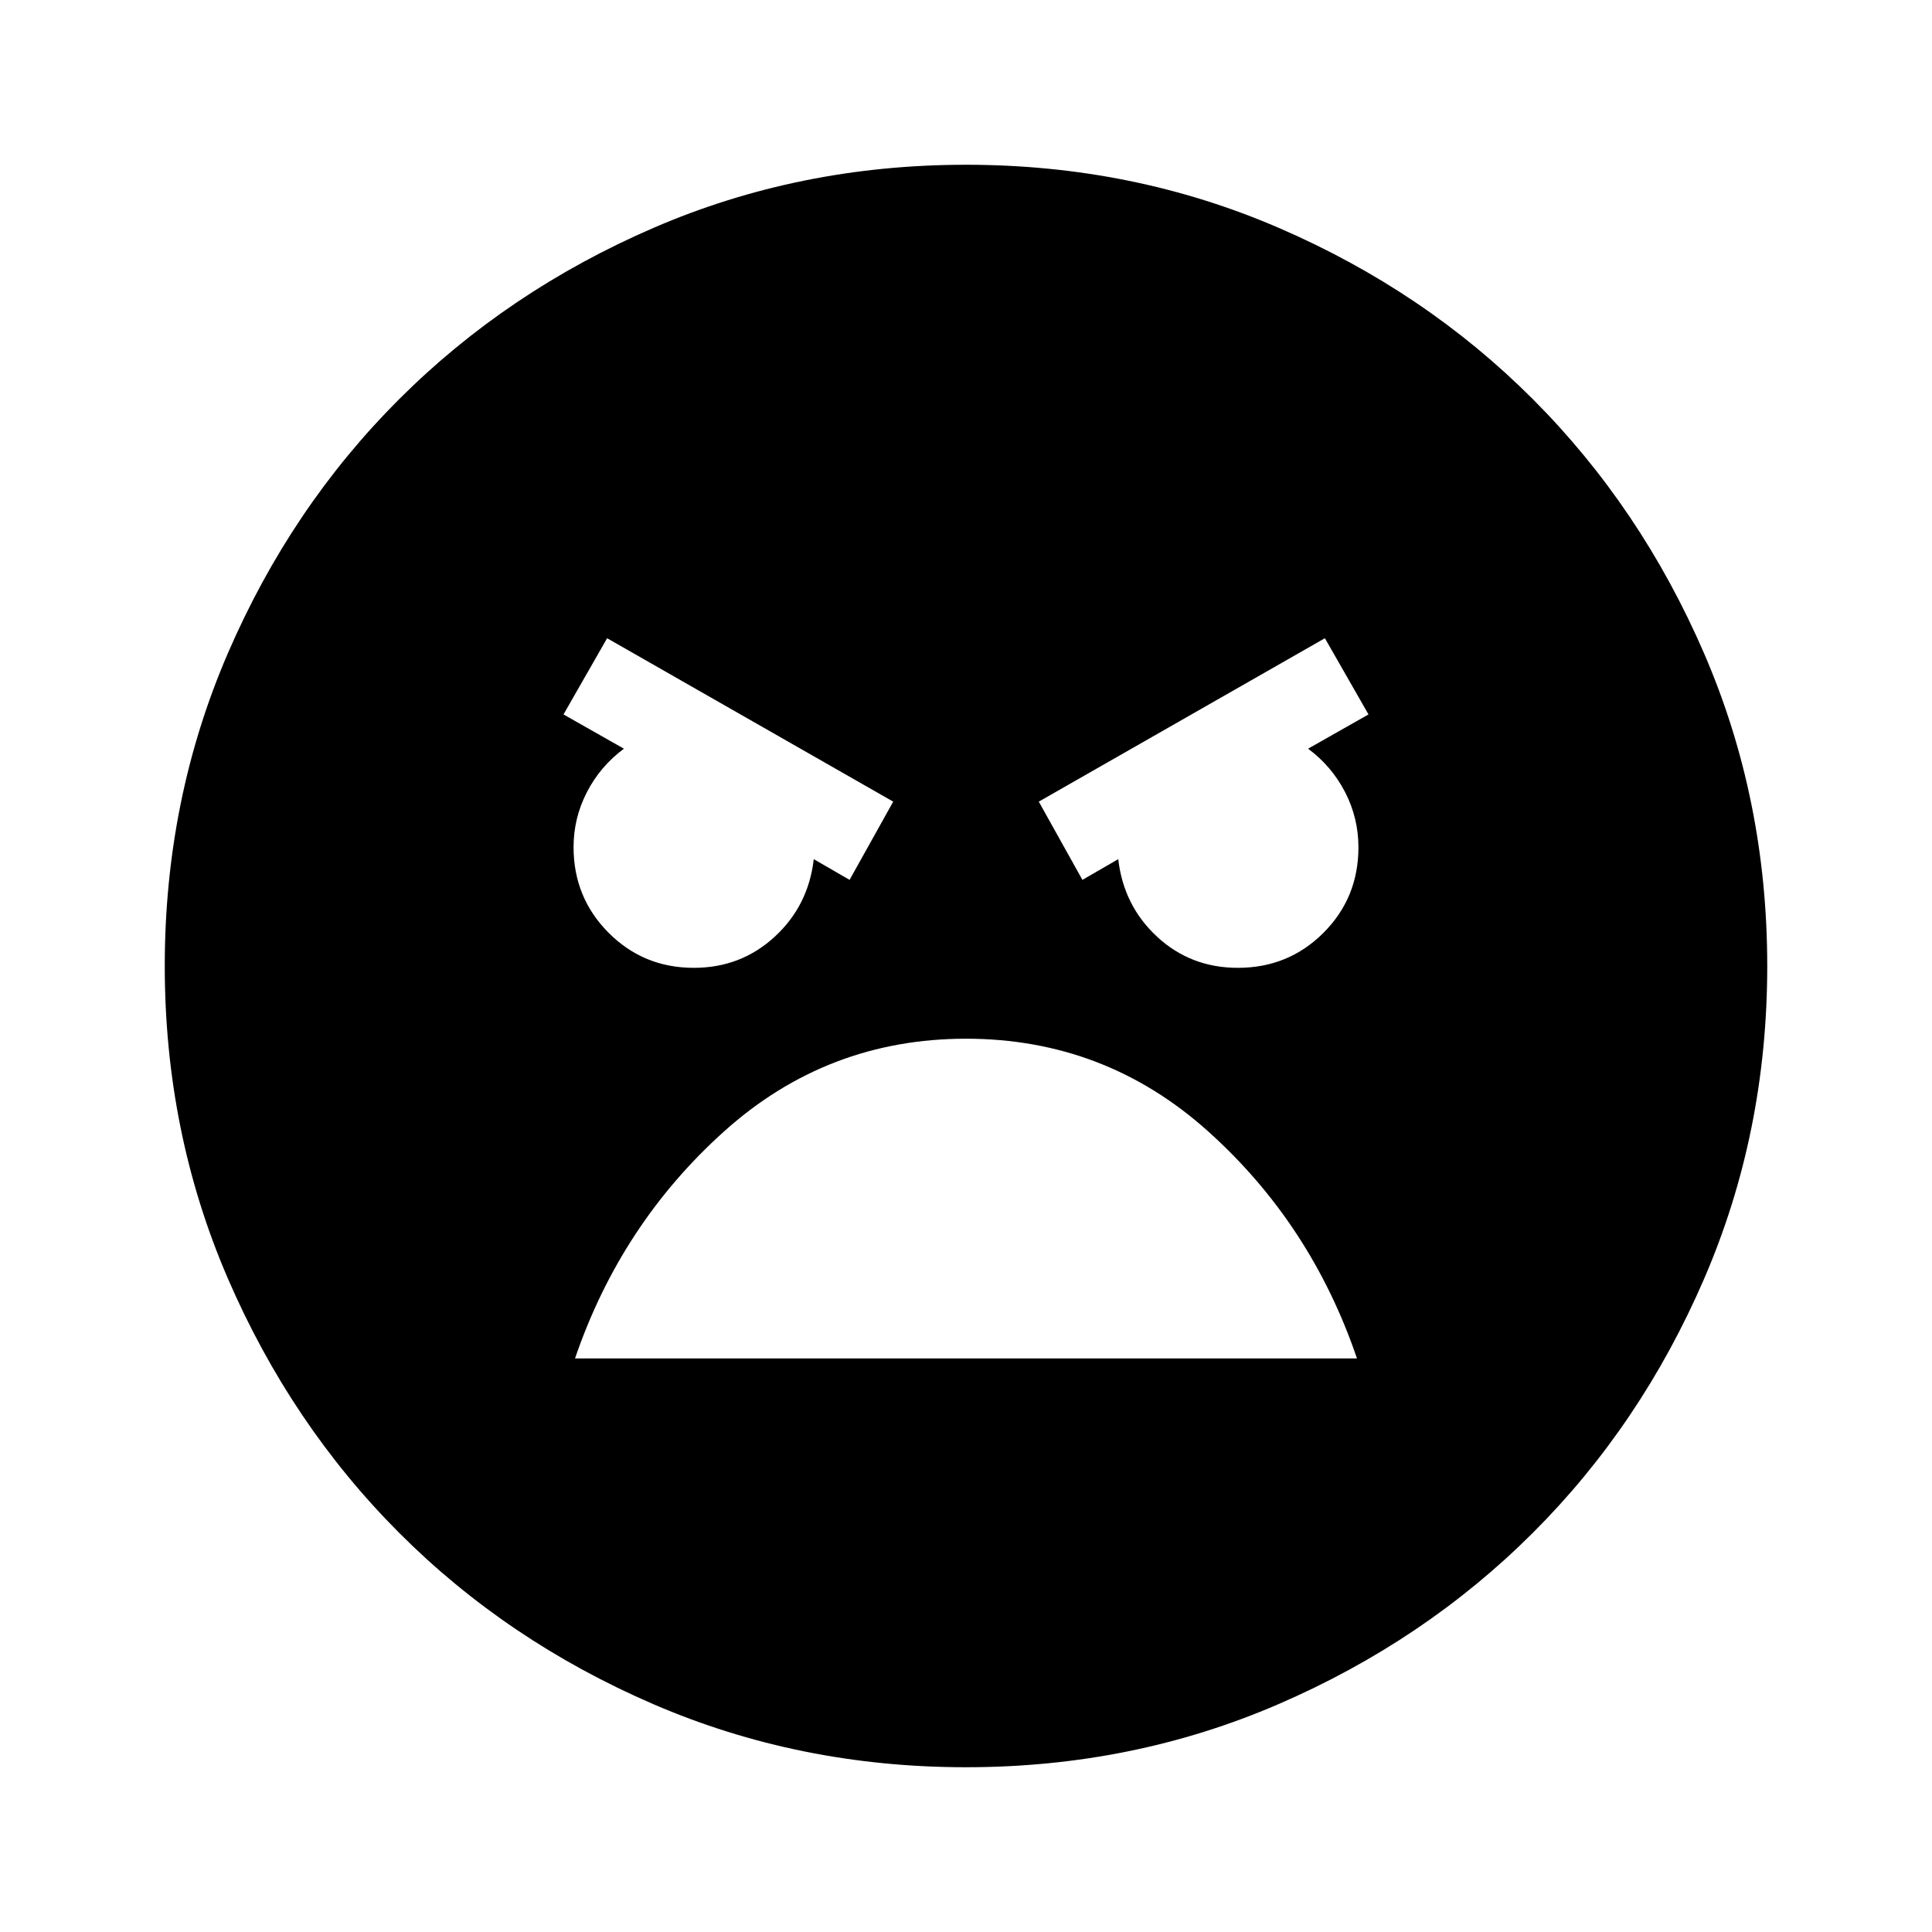 <svg xmlns="http://www.w3.org/2000/svg" height="24" viewBox="0 -960 960 960" width="24"><path d="M480-81.87q-82.82 0-155.41-31.36-72.6-31.36-126.31-85.17-53.71-53.82-85.06-126.34Q81.87-397.26 81.87-480q0-82.82 31.36-155.41 31.36-72.6 85.17-126.31 53.82-53.71 126.34-85.06 72.52-31.35 155.26-31.35 82.82 0 155.41 31.36 72.6 31.36 126.31 85.17 53.71 53.82 85.06 126.34 31.35 72.52 31.35 155.26 0 82.82-31.36 155.41-31.36 72.6-85.17 126.31-53.82 53.71-126.34 85.06Q562.74-81.87 480-81.87Zm57.85-440.93 17.8-10.29q2.65 23.15 19.33 38.57 16.67 15.43 40.11 15.43 25.12 0 42.52-17.39Q675-513.88 675-539q0-14.5-6.63-27.38-6.63-12.88-18.39-21.6L680-605l-21.67-37.87-142.16 81.2 21.68 38.87Zm-115.7 0 21.68-38.87-142.16-81.2L280-605l30.02 17.02q-11.76 8.72-18.39 21.6-6.63 12.87-6.63 27.31 0 25.03 17.35 42.5 17.36 17.48 42.42 17.48 23.38 0 40.15-15.43 16.77-15.42 19.43-38.57l17.8 10.29ZM480-443.87q-68.98 0-120.23 46.08-51.25 46.07-74.05 112.79h388.56q-22.8-66.96-74.05-112.91-51.25-45.96-120.23-45.96Z"/></svg>